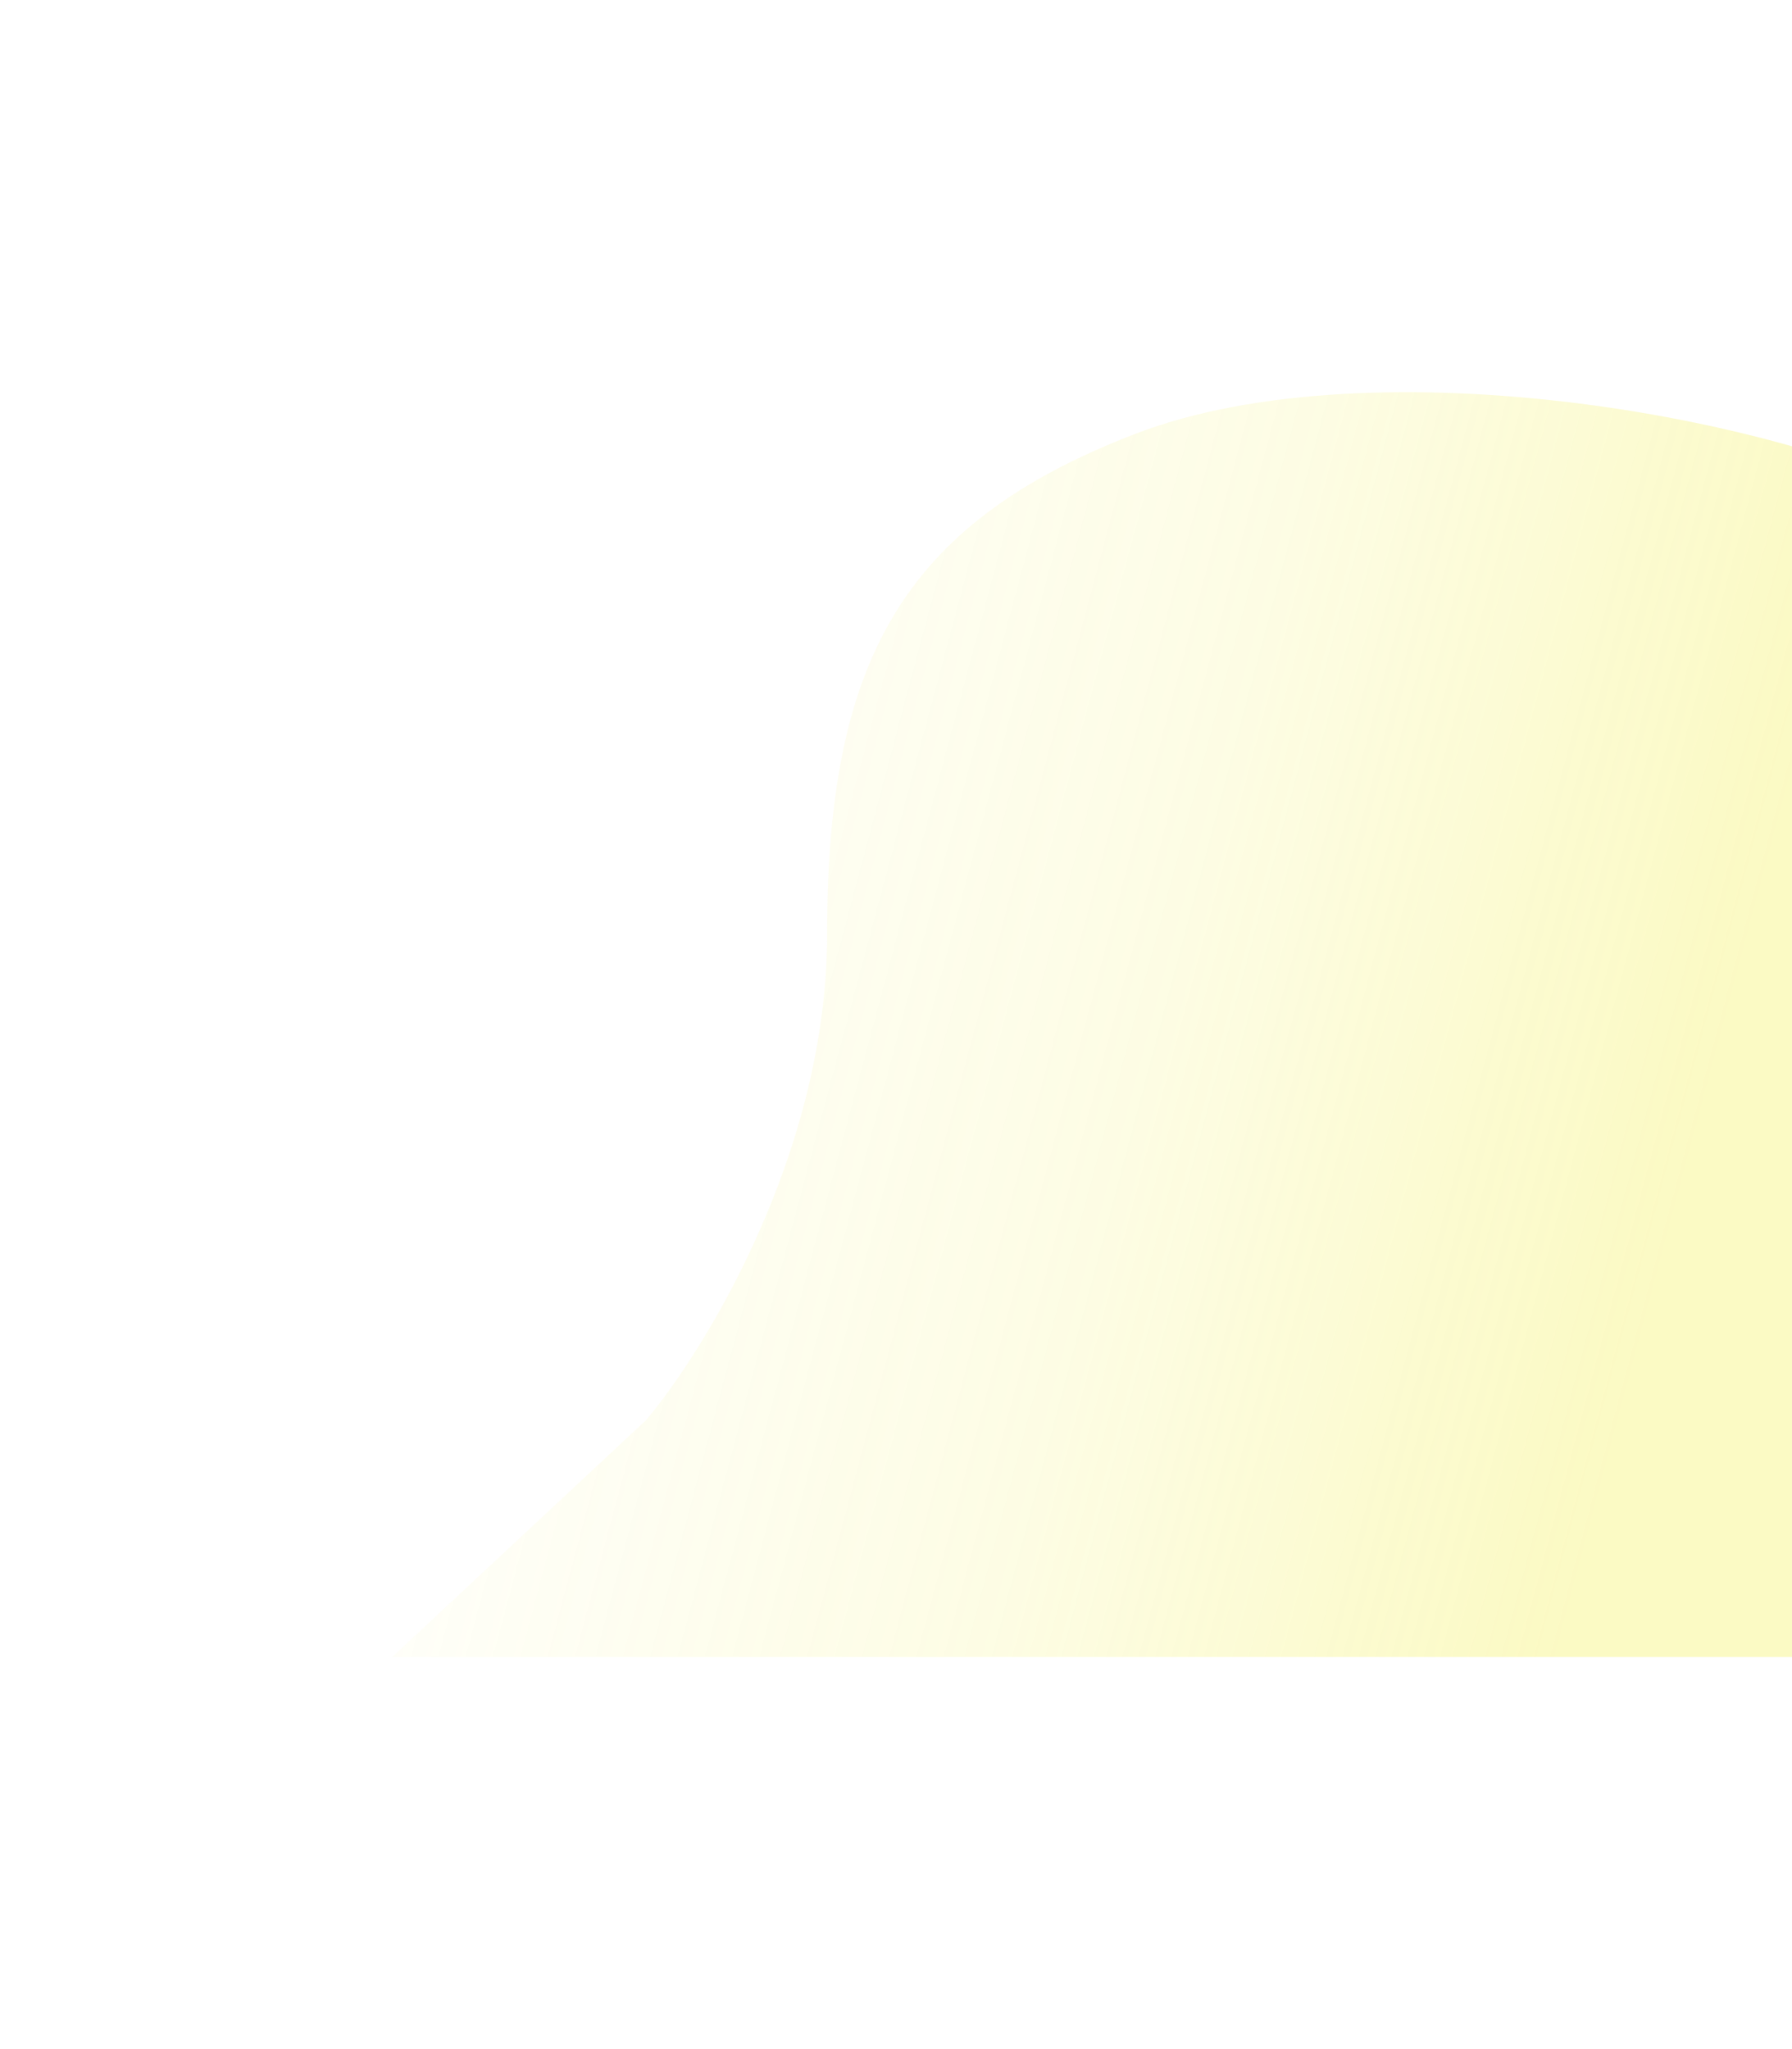 <svg width="914" height="1045" viewBox="0 0 914 1045" fill="none" xmlns="http://www.w3.org/2000/svg">
<g opacity="0.26" filter="url(#filter0_f_1459_581)">
<path d="M579.305 221.145C699.537 175.015 916.385 210.711 1013 267.276L1013 845L200 845L329.536 724.183C360.31 687.572 421.857 586.781 421.857 476.508C421.857 338.667 459.072 267.275 579.305 221.145Z" fill="url(#paint0_linear_1459_581)"/>
</g>
<defs>
<filter id="filter0_f_1459_581" x="0" y="0" width="1213" height="1045" filterUnits="userSpaceOnUse" color-interpolation-filters="sRGB">
<feFlood flood-opacity="0" result="BackgroundImageFix"/>
<feBlend mode="normal" in="SourceGraphic" in2="BackgroundImageFix" result="shape"/>
<feGaussianBlur stdDeviation="100" result="effect1_foregroundBlur_1459_581"/>
</filter>
<linearGradient id="paint0_linear_1459_581" x1="825.471" y1="726.073" x2="174.404" y2="552.386" gradientUnits="userSpaceOnUse">
<stop stop-color="#EFEA1A"/>
<stop offset="0.405" stop-color="#EFEA1A" stop-opacity="0.467"/>
<stop offset="1" stop-color="#EFEA1A" stop-opacity="0"/>
</linearGradient>
</defs>
</svg>
